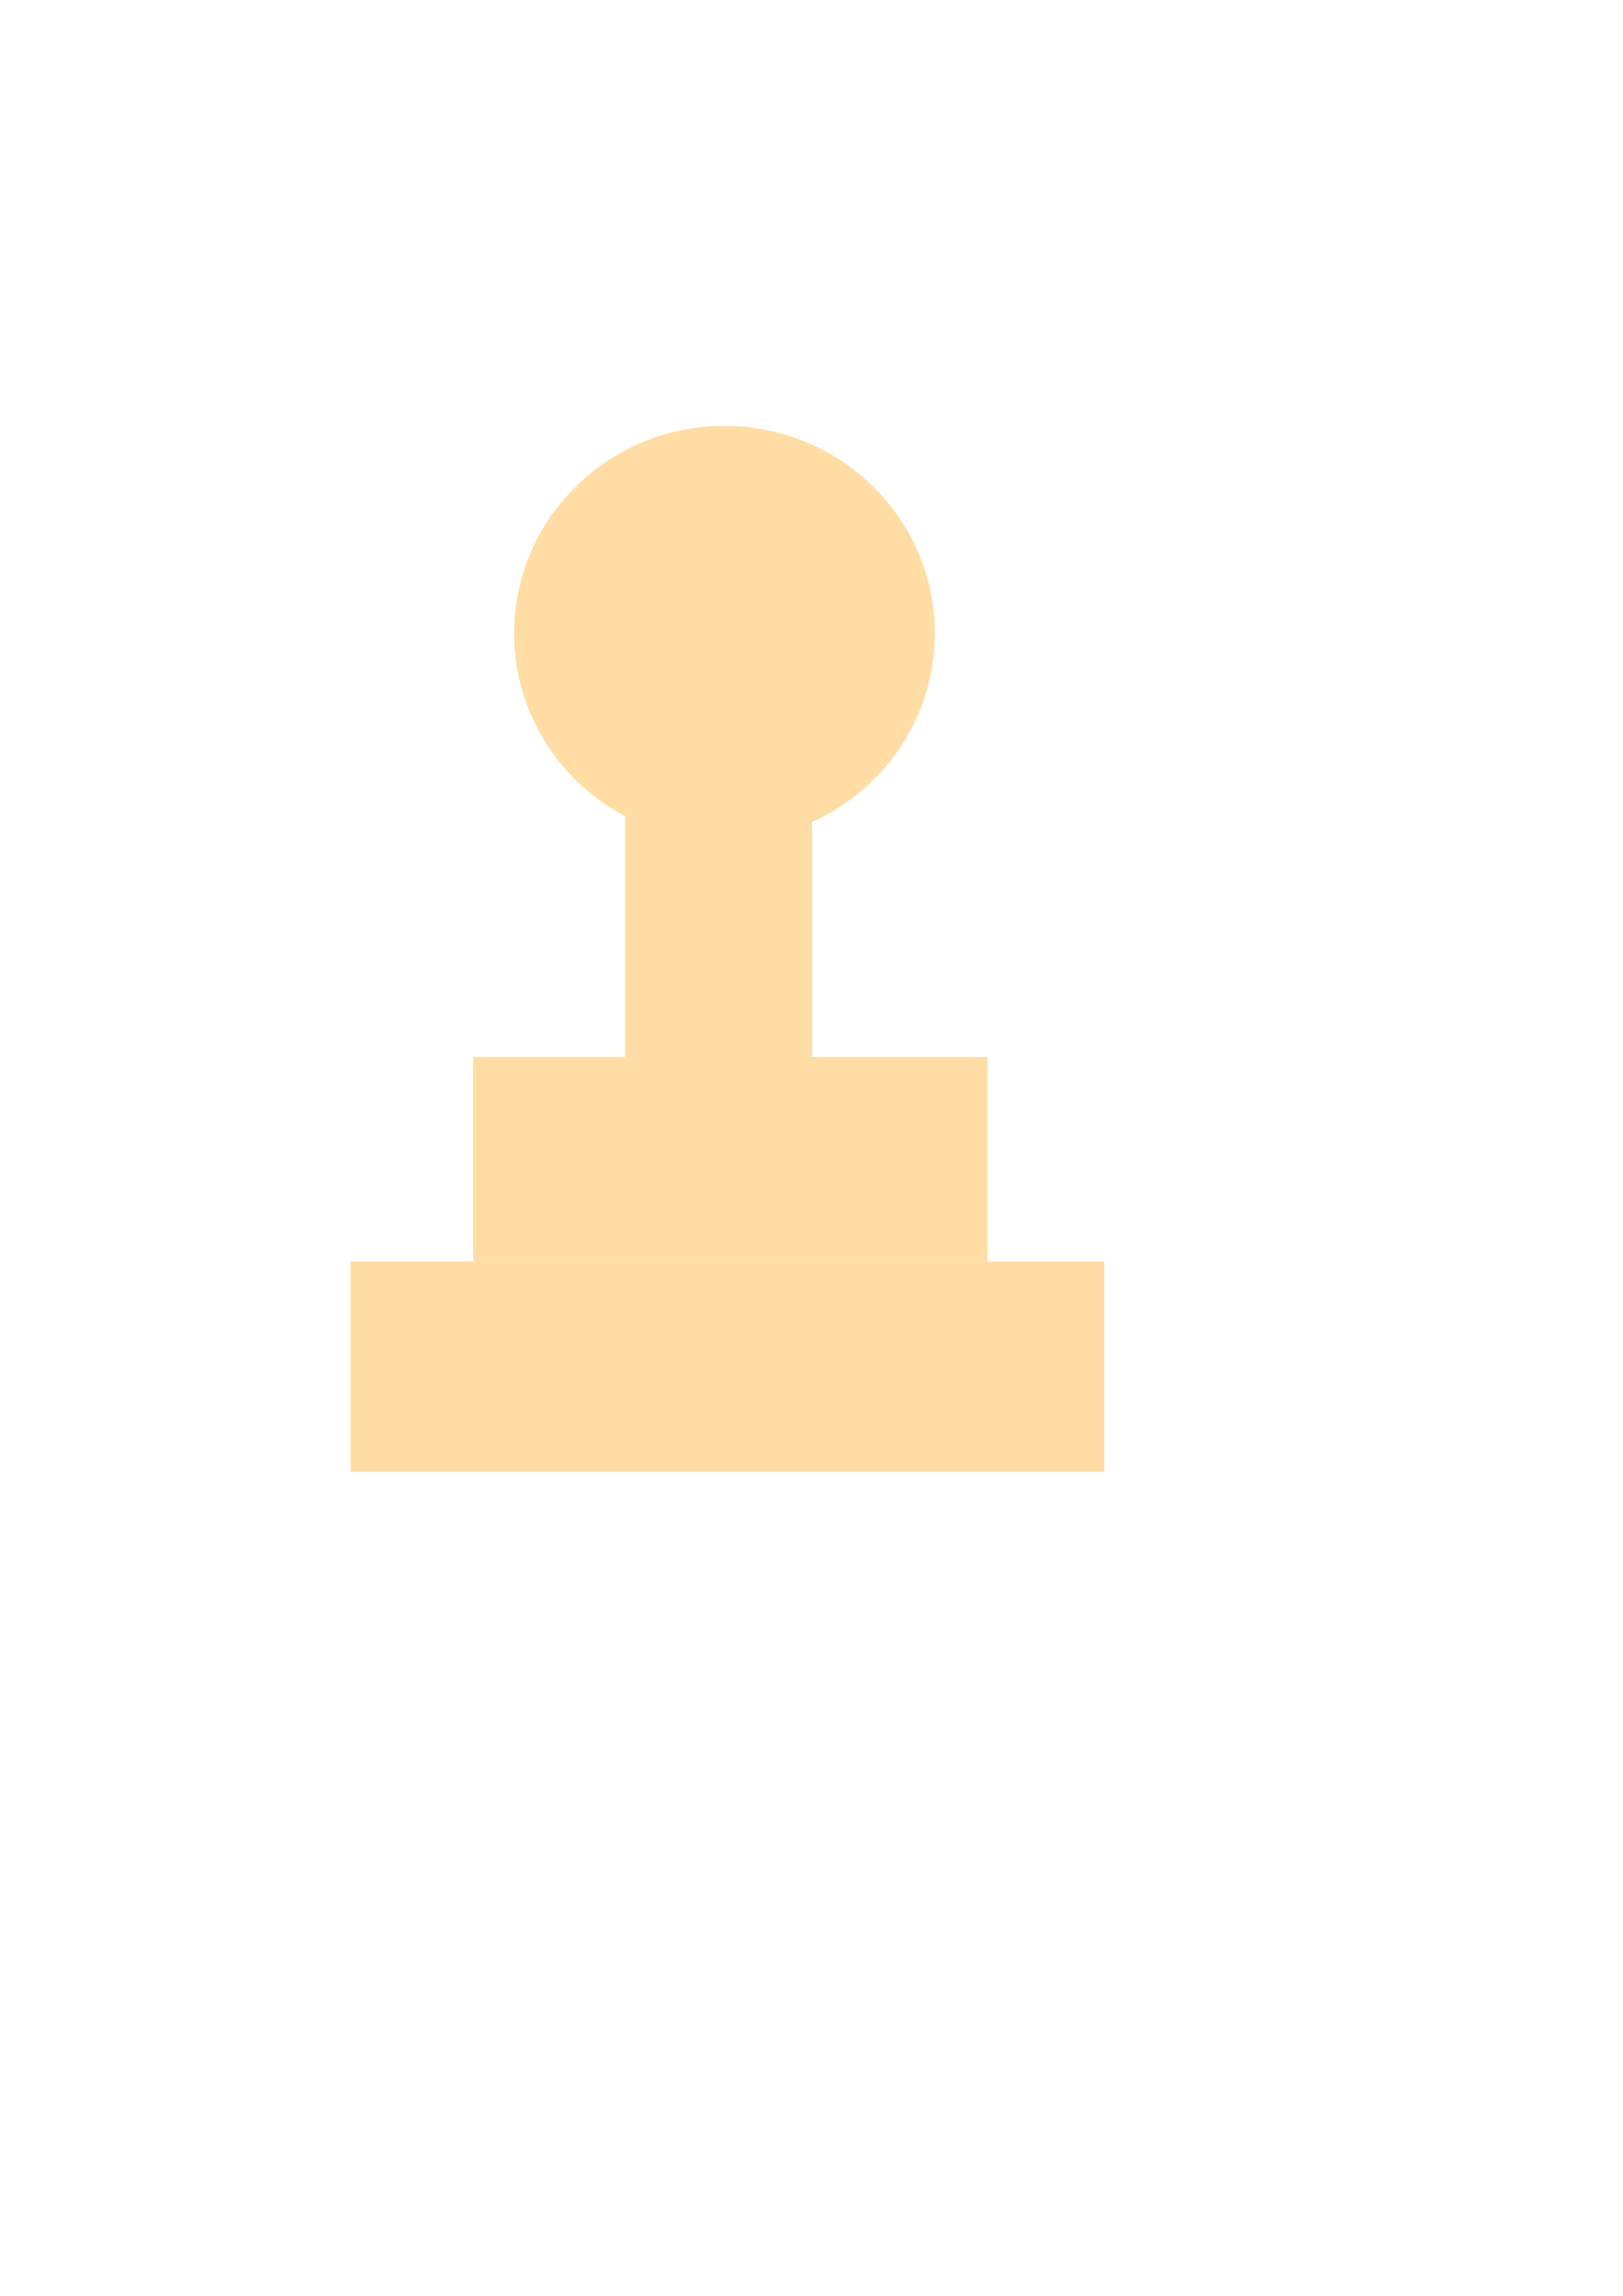 <?xml version="1.0" encoding="UTF-8" standalone="no"?>
<!-- Created with Inkscape (http://www.inkscape.org/) -->

<svg
   xmlns:dc="http://purl.org/dc/elements/1.1/"
   xmlns:cc="http://creativecommons.org/ns#"
   xmlns:rdf="http://www.w3.org/1999/02/22-rdf-syntax-ns#"
   xmlns:svg="http://www.w3.org/2000/svg"
   xmlns="http://www.w3.org/2000/svg"
   xmlns:sodipodi="http://sodipodi.sourceforge.net/DTD/sodipodi-0.dtd"
   xmlns:inkscape="http://www.inkscape.org/namespaces/inkscape"
   width="210mm"
   height="297mm"
   viewBox="0 0 210 297"
   version="1.1"
   id="svg8"
   sodipodi:docname="pawn.svg"
   inkscape:version="0.92.2 (5c3e80d, 2017-08-06)">
  <defs
     id="defs2" />
  <sodipodi:namedview
     id="base"
     pagecolor="#ffffff"
     bordercolor="#666666"
     borderopacity="1.0"
     inkscape:pageopacity="0.0"
     inkscape:pageshadow="2"
     inkscape:zoom="0.35"
     inkscape:cx="971.42857"
     inkscape:cy="560"
     inkscape:document-units="mm"
     inkscape:current-layer="layer1"
     showgrid="false"
     inkscape:window-width="1920"
     inkscape:window-height="1011"
     inkscape:window-x="0"
     inkscape:window-y="33"
     inkscape:window-maximized="1" />
  <g
     inkscape:label="Layer 1"
     inkscape:groupmode="layer"
     id="layer1">
    <ellipse
       style="fill:#ffdda4;fill-opacity:1;stroke:none;stroke-width:50;stroke-miterlimit:4;stroke-dasharray:none;paint-order:markers stroke fill"
       id="path5978"
       cx="93.738"
       cy="81.932"
       rx="27.214"
       ry="26.836" />
    <rect
       style="fill:#ffdda4;fill-opacity:1;stroke:none;stroke-width:50;stroke-miterlimit:4;stroke-dasharray:none;paint-order:markers stroke fill"
       id="rect5980"
       width="24.19"
       height="40.065"
       x="80.887"
       y="102.72" />
    <rect
       style="fill:#ffdda4;fill-opacity:1;stroke:none;stroke-width:50;stroke-miterlimit:4;stroke-dasharray:none;paint-order:markers stroke fill"
       id="rect5982"
       width="66.524"
       height="26.458"
       x="61.232"
       y="136.738" />
    <rect
       style="fill:#ffdda4;fill-opacity:1;stroke:none;stroke-width:50.794;stroke-miterlimit:4;stroke-dasharray:none;paint-order:markers stroke fill"
       id="rect5984"
       width="97.518"
       height="27.214"
       x="45.357"
       y="163.196" />
  </g>
</svg>
